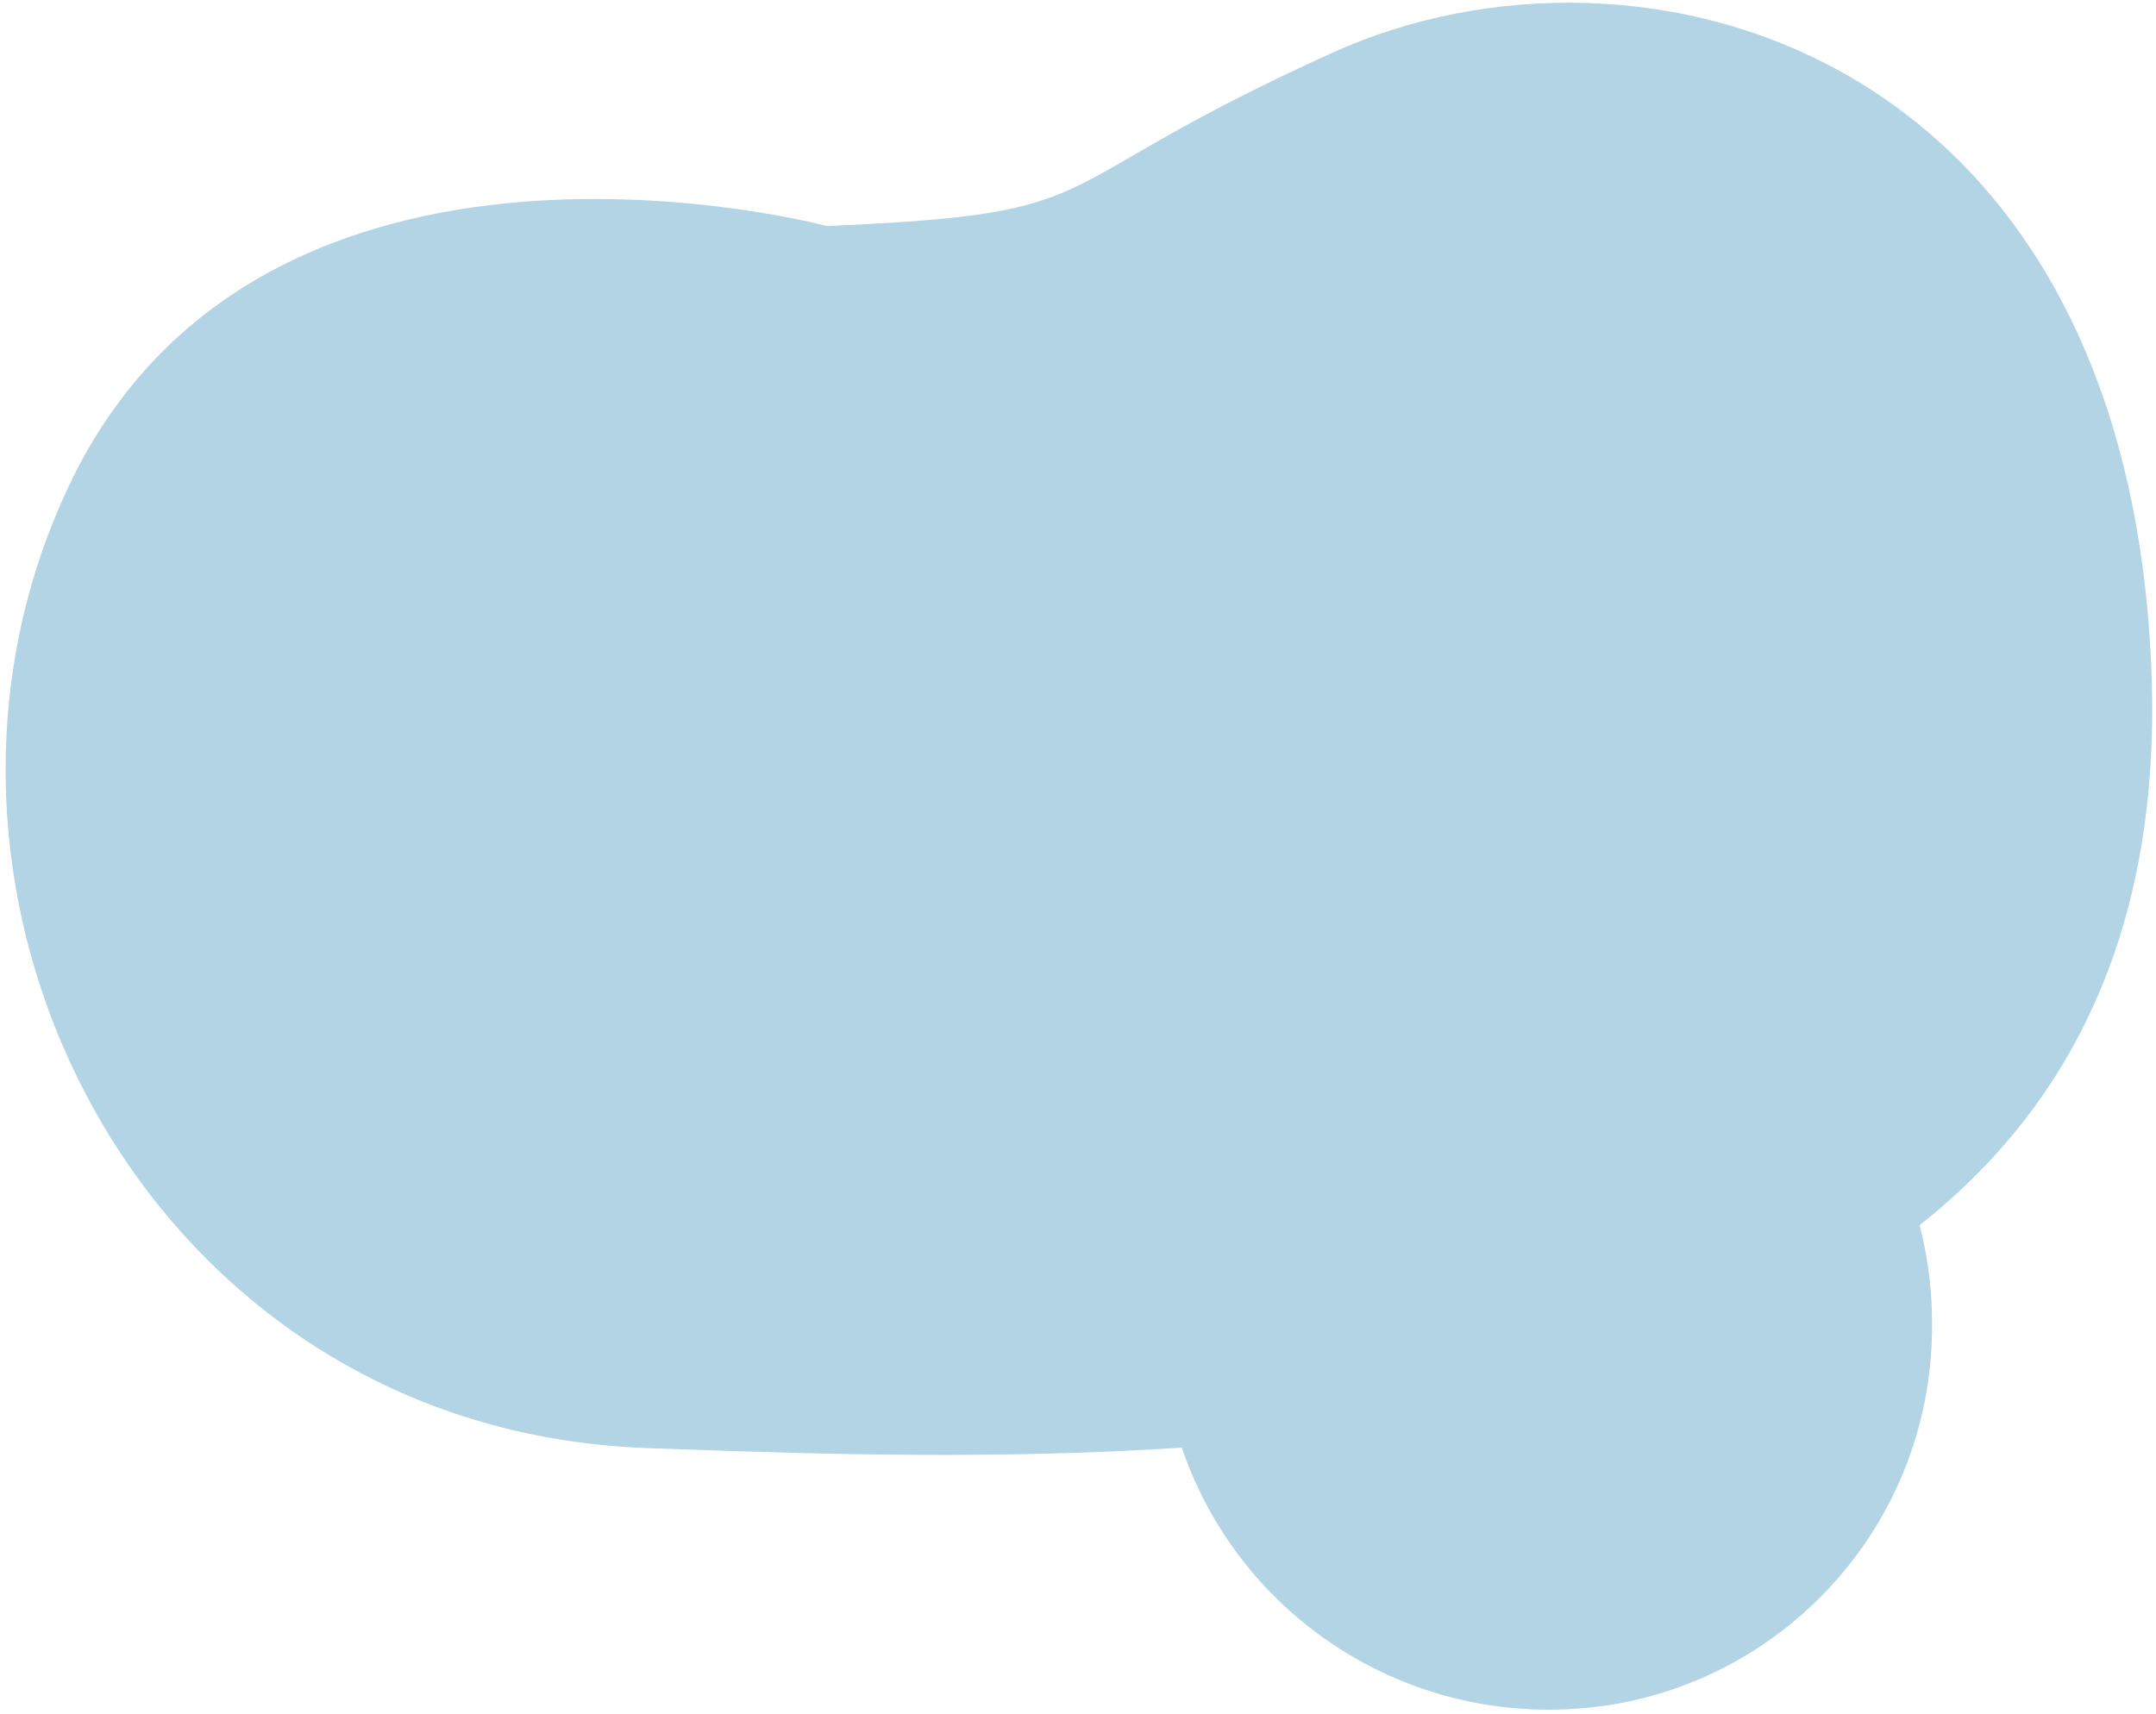 <?xml version="1.0" encoding="utf-8"?>
<!-- Generator: Adobe Illustrator 26.0.2, SVG Export Plug-In . SVG Version: 6.00 Build 0)  -->
<svg version="1.1" id="Layer_1" xmlns="http://www.w3.org/2000/svg" xmlns:xlink="http://www.w3.org/1999/xlink" x="0px" y="0px"
	 viewBox="0 0 103 81.9" style="enable-background:new 0 0 103 81.9;" xml:space="preserve">
<path style="fill:#B3D4E4;" d="M74,81.7c10.2,0,18.4-8.3,18.3-18.5c0-10.2-8.3-18.4-18.5-18.3c-10.1,0-18.3,8.3-18.3,18.4
	C55.5,73.5,63.8,81.7,74,81.7"/>
<path style="fill:#B3D4E4;" d="M39.5,10.8c0,0-26.9-7.2-36.2,12.4s3.6,45.2,27.7,46c24.6,0.9,72.9,2.6,71.8-36.6
	C101.9,2.2,78.3-4.1,63.7,2.5S53.7,10.2,39.5,10.8"/>
</svg>
